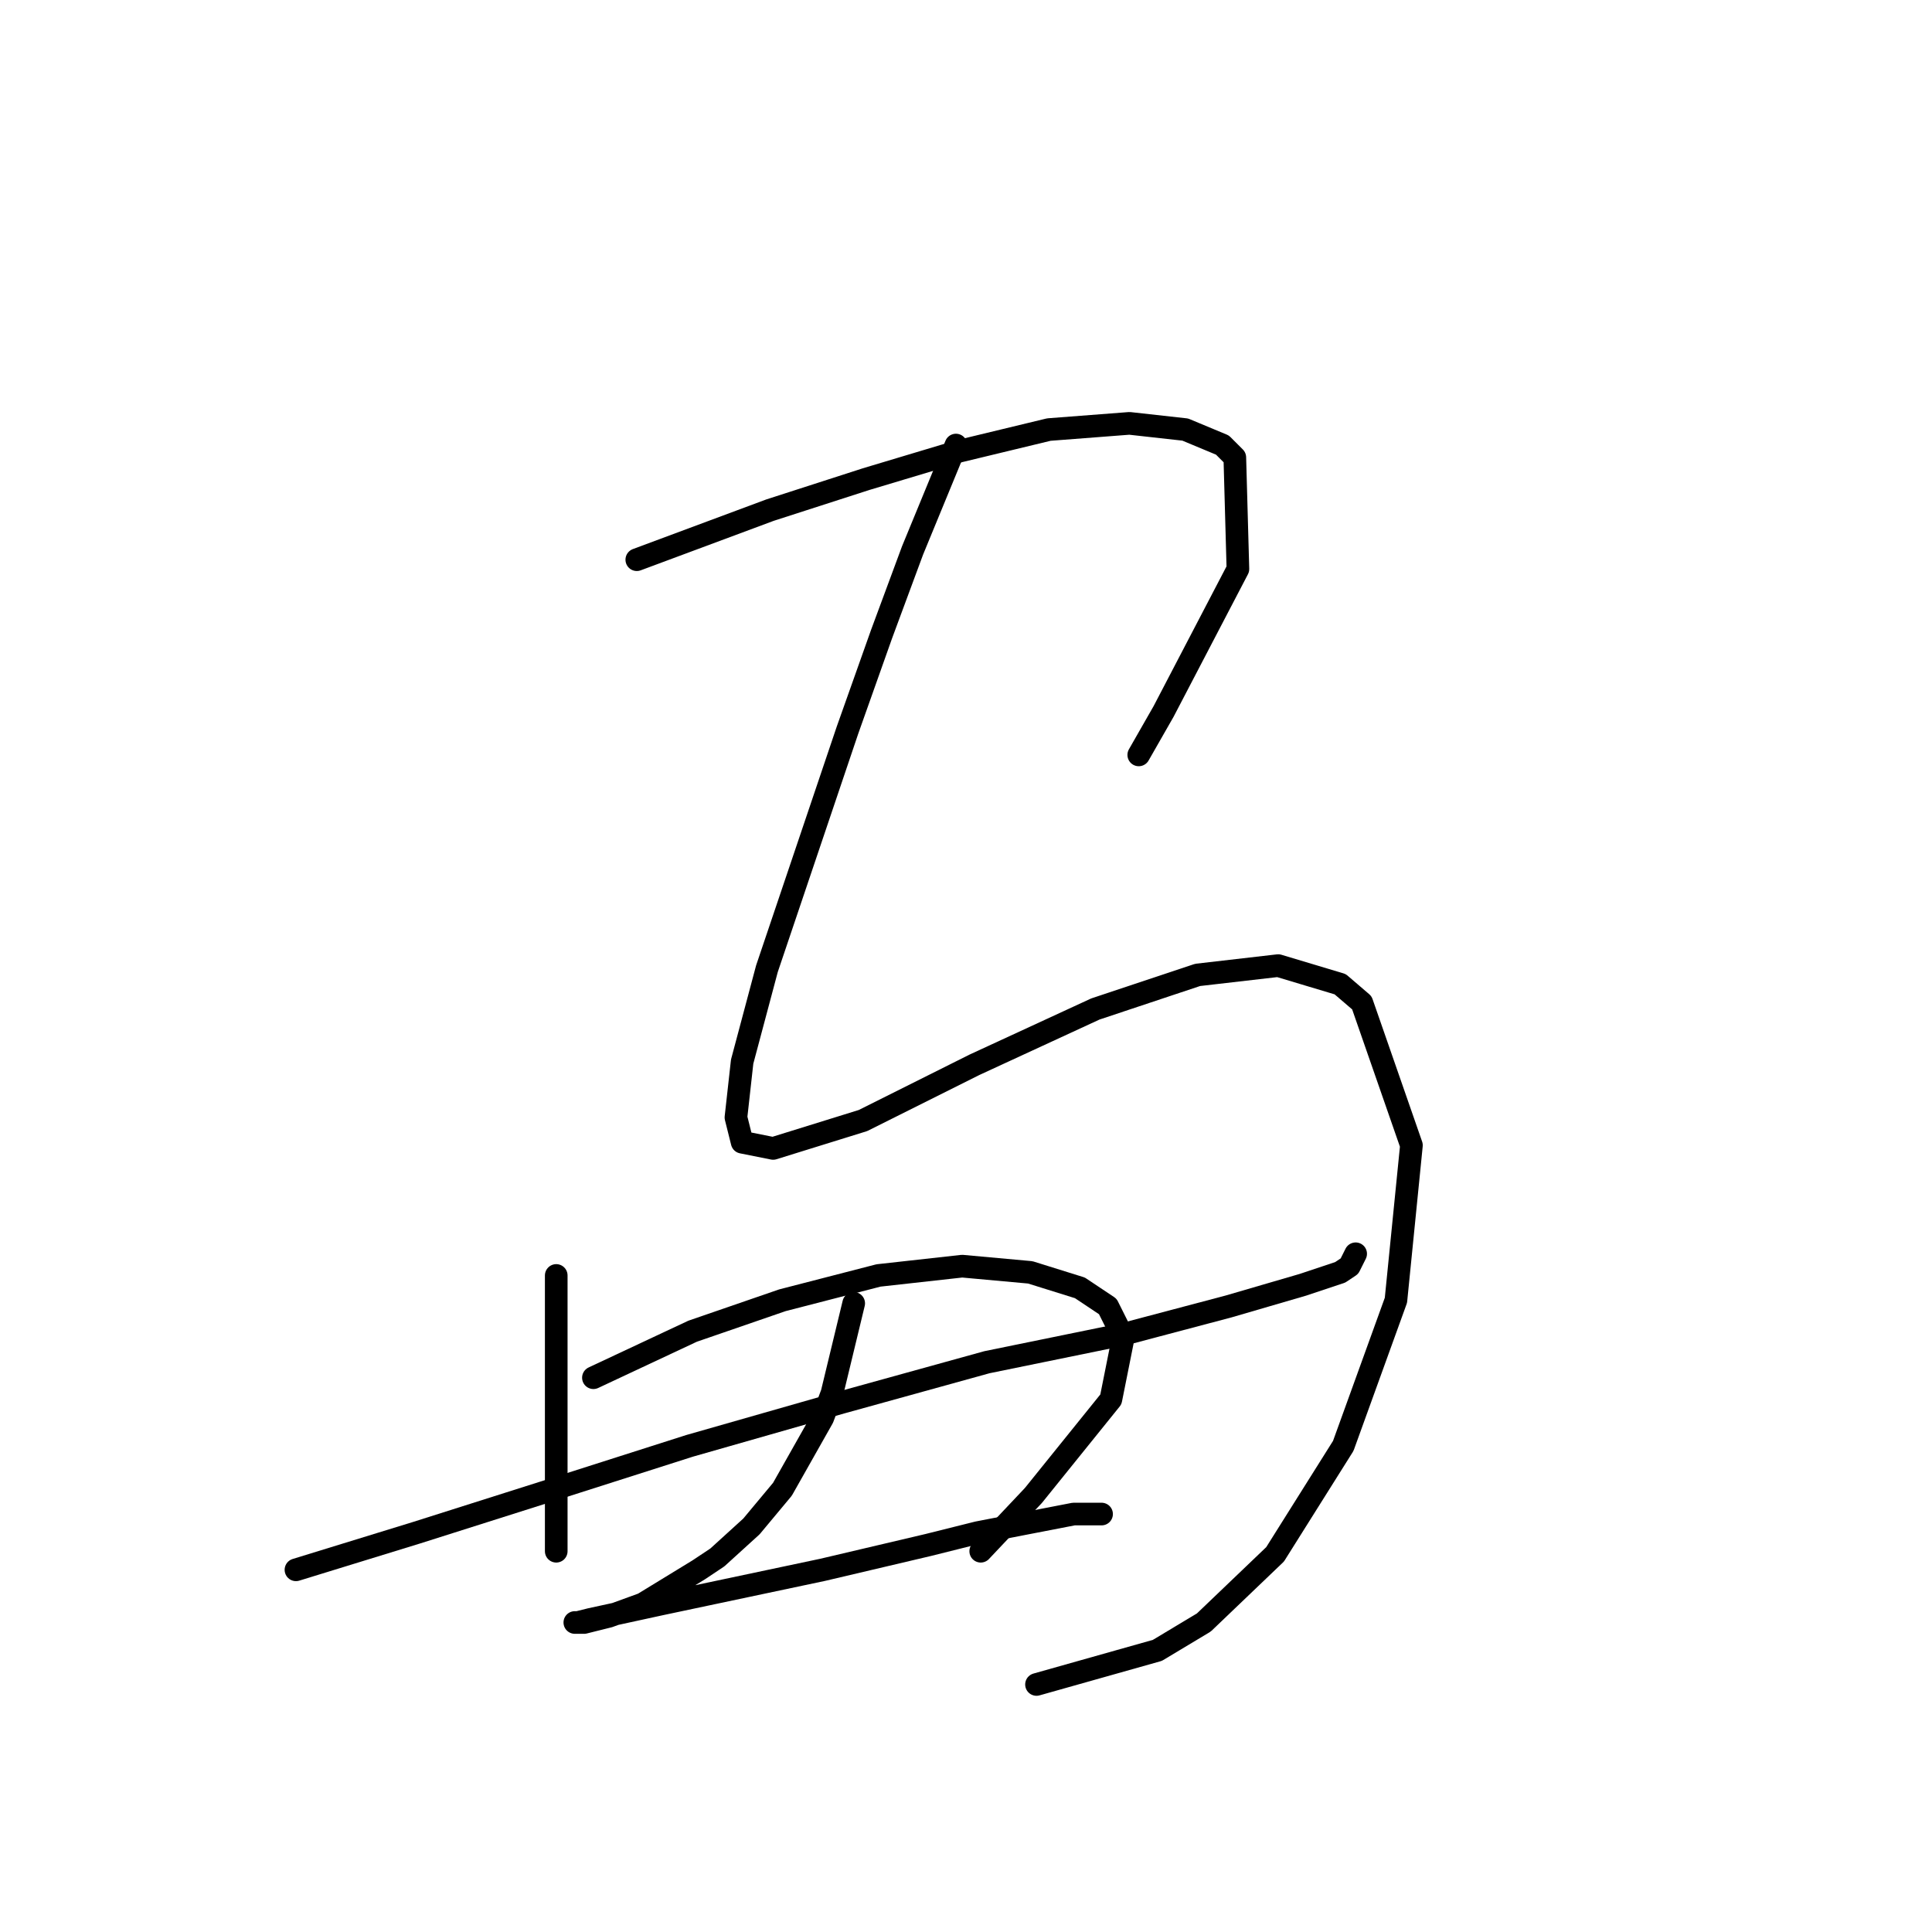 <?xml version="1.0" standalone="no"?>
    <svg width="256" height="256" xmlns="http://www.w3.org/2000/svg" version="1.1">
    <polyline stroke="black" stroke-width="3" stroke-linecap="round" fill="transparent" stroke-linejoin="round" points="84.379 74.163 102.033 67.594 114.761 63.488 127.078 59.793 138.985 56.919 149.66 56.098 157.05 56.919 161.977 58.972 163.619 60.614 164.03 75.395 154.176 94.281 150.891 100.029 150.891 100.029 " />
        <polyline stroke="black" stroke-width="3" stroke-linecap="round" fill="transparent" stroke-linejoin="round" points="126.668 58.972 120.92 72.932 116.814 84.017 112.298 96.745 101.623 128.359 98.338 140.676 97.517 148.066 98.338 151.351 102.444 152.172 114.35 148.477 129.131 141.086 145.143 133.696 158.692 129.18 169.367 127.948 177.578 130.411 180.452 132.875 187.022 151.761 184.969 172.29 177.989 191.587 168.956 205.957 159.513 214.989 153.355 218.684 137.342 223.201 137.342 223.201 " />
        <polyline stroke="black" stroke-width="3" stroke-linecap="round" fill="transparent" stroke-linejoin="round" points="73.704 169.005 73.704 187.891 73.704 196.924 73.704 200.209 73.704 205.135 73.704 205.546 73.704 205.546 " />
        <polyline stroke="black" stroke-width="3" stroke-linecap="round" fill="transparent" stroke-linejoin="round" points="78.631 182.554 91.769 176.395 103.676 172.29 116.403 169.005 127.489 167.773 136.521 168.595 143.09 170.647 146.786 173.111 148.838 177.217 147.196 185.428 136.932 198.156 129.952 205.546 129.952 205.546 " />
        <polyline stroke="black" stroke-width="3" stroke-linecap="round" fill="transparent" stroke-linejoin="round" points="39.216 208.009 55.228 203.083 72.062 197.745 91.358 191.587 111.477 185.839 130.773 180.501 148.838 176.806 162.798 173.111 172.652 170.237 177.578 168.595 178.81 167.773 179.631 166.131 179.631 166.131 " />
        <polyline stroke="black" stroke-width="3" stroke-linecap="round" fill="transparent" stroke-linejoin="round" points="113.119 172.7 110.245 184.607 109.013 187.891 103.676 197.335 99.57 202.261 95.054 206.367 92.59 208.009 85.2 212.526 80.684 214.168 77.399 214.989 76.167 214.989 76.578 214.989 78.22 214.579 87.663 212.526 109.013 208.009 122.972 204.725 129.542 203.083 142.269 200.619 145.964 200.619 145.964 200.619 " />
        </svg>